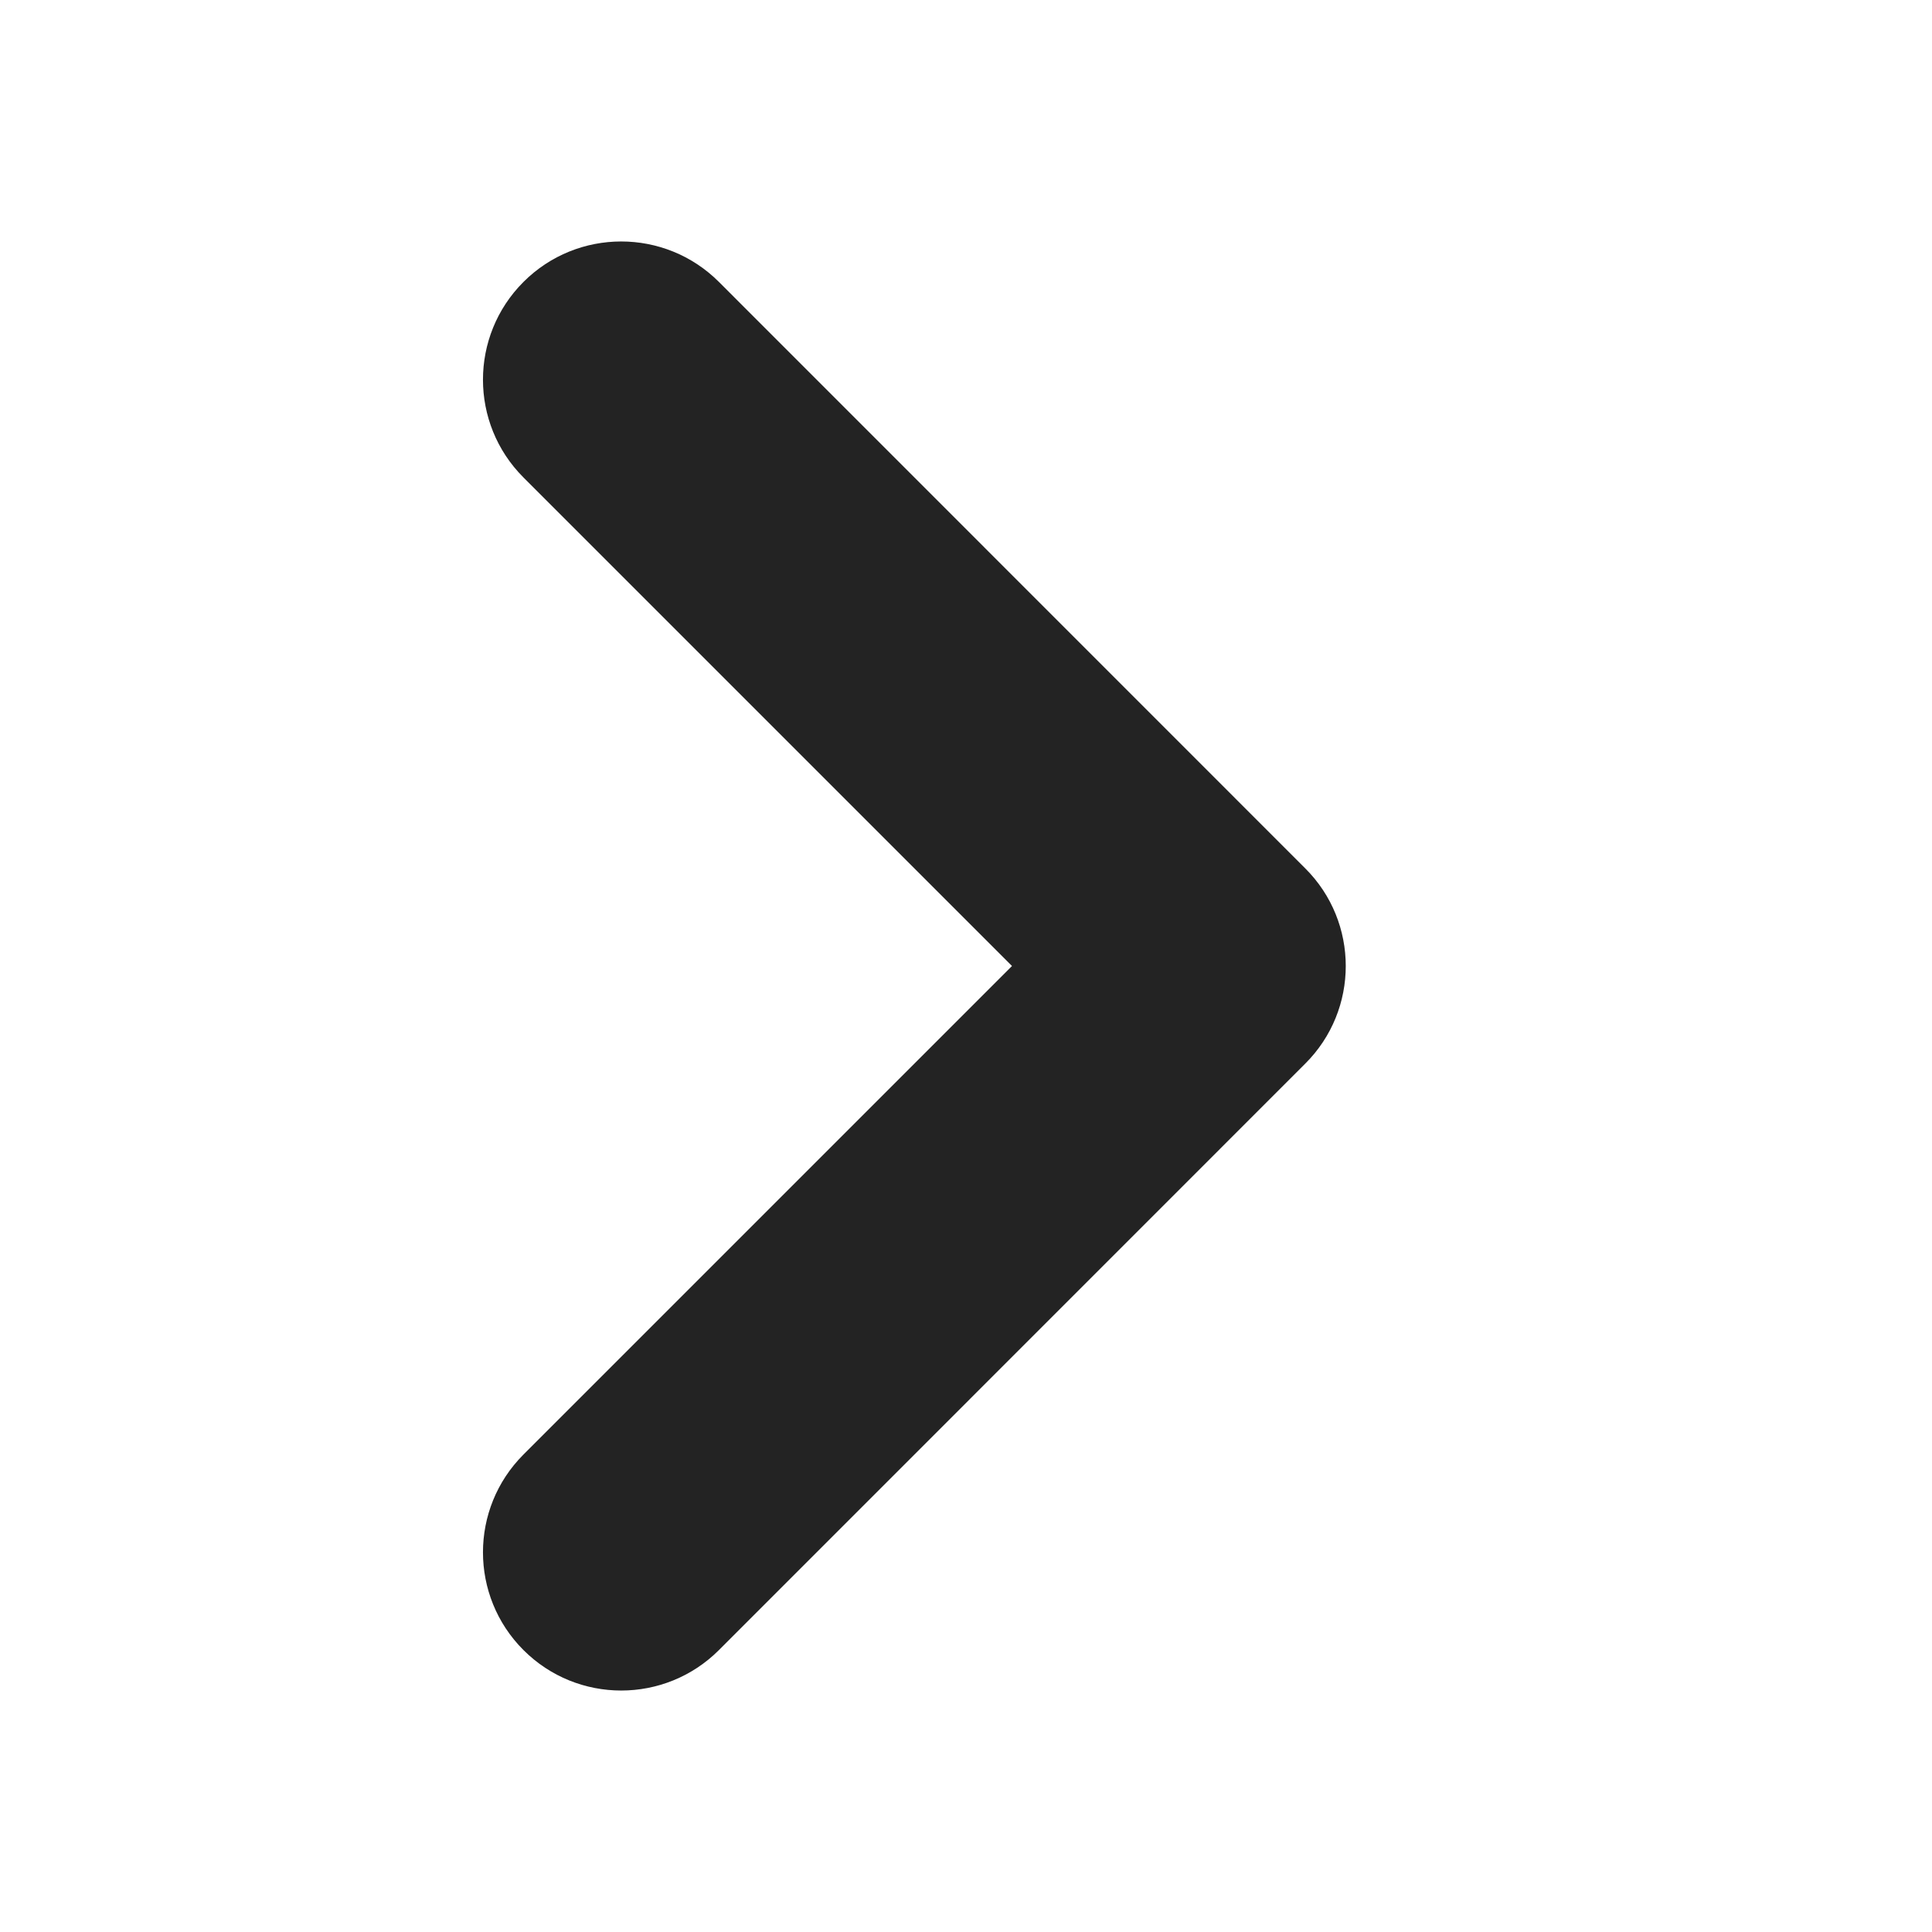 <svg width="16" height="16" viewBox="0 0 16 16" fill="none" xmlns="http://www.w3.org/2000/svg">
<path fill-rule="evenodd" clip-rule="evenodd" d="M11.145 8C11.145 8.293 11.033 8.586 10.809 8.809L5.954 13.665C5.507 14.112 4.782 14.112 4.335 13.665C3.888 13.218 3.888 12.493 4.335 12.046L8.381 8L4.335 3.954C3.888 3.507 3.888 2.782 4.335 2.335C4.782 1.888 5.507 1.888 5.954 2.335L10.809 7.191C11.033 7.414 11.145 7.707 11.145 8Z" fill="#232323"/>
</svg>
